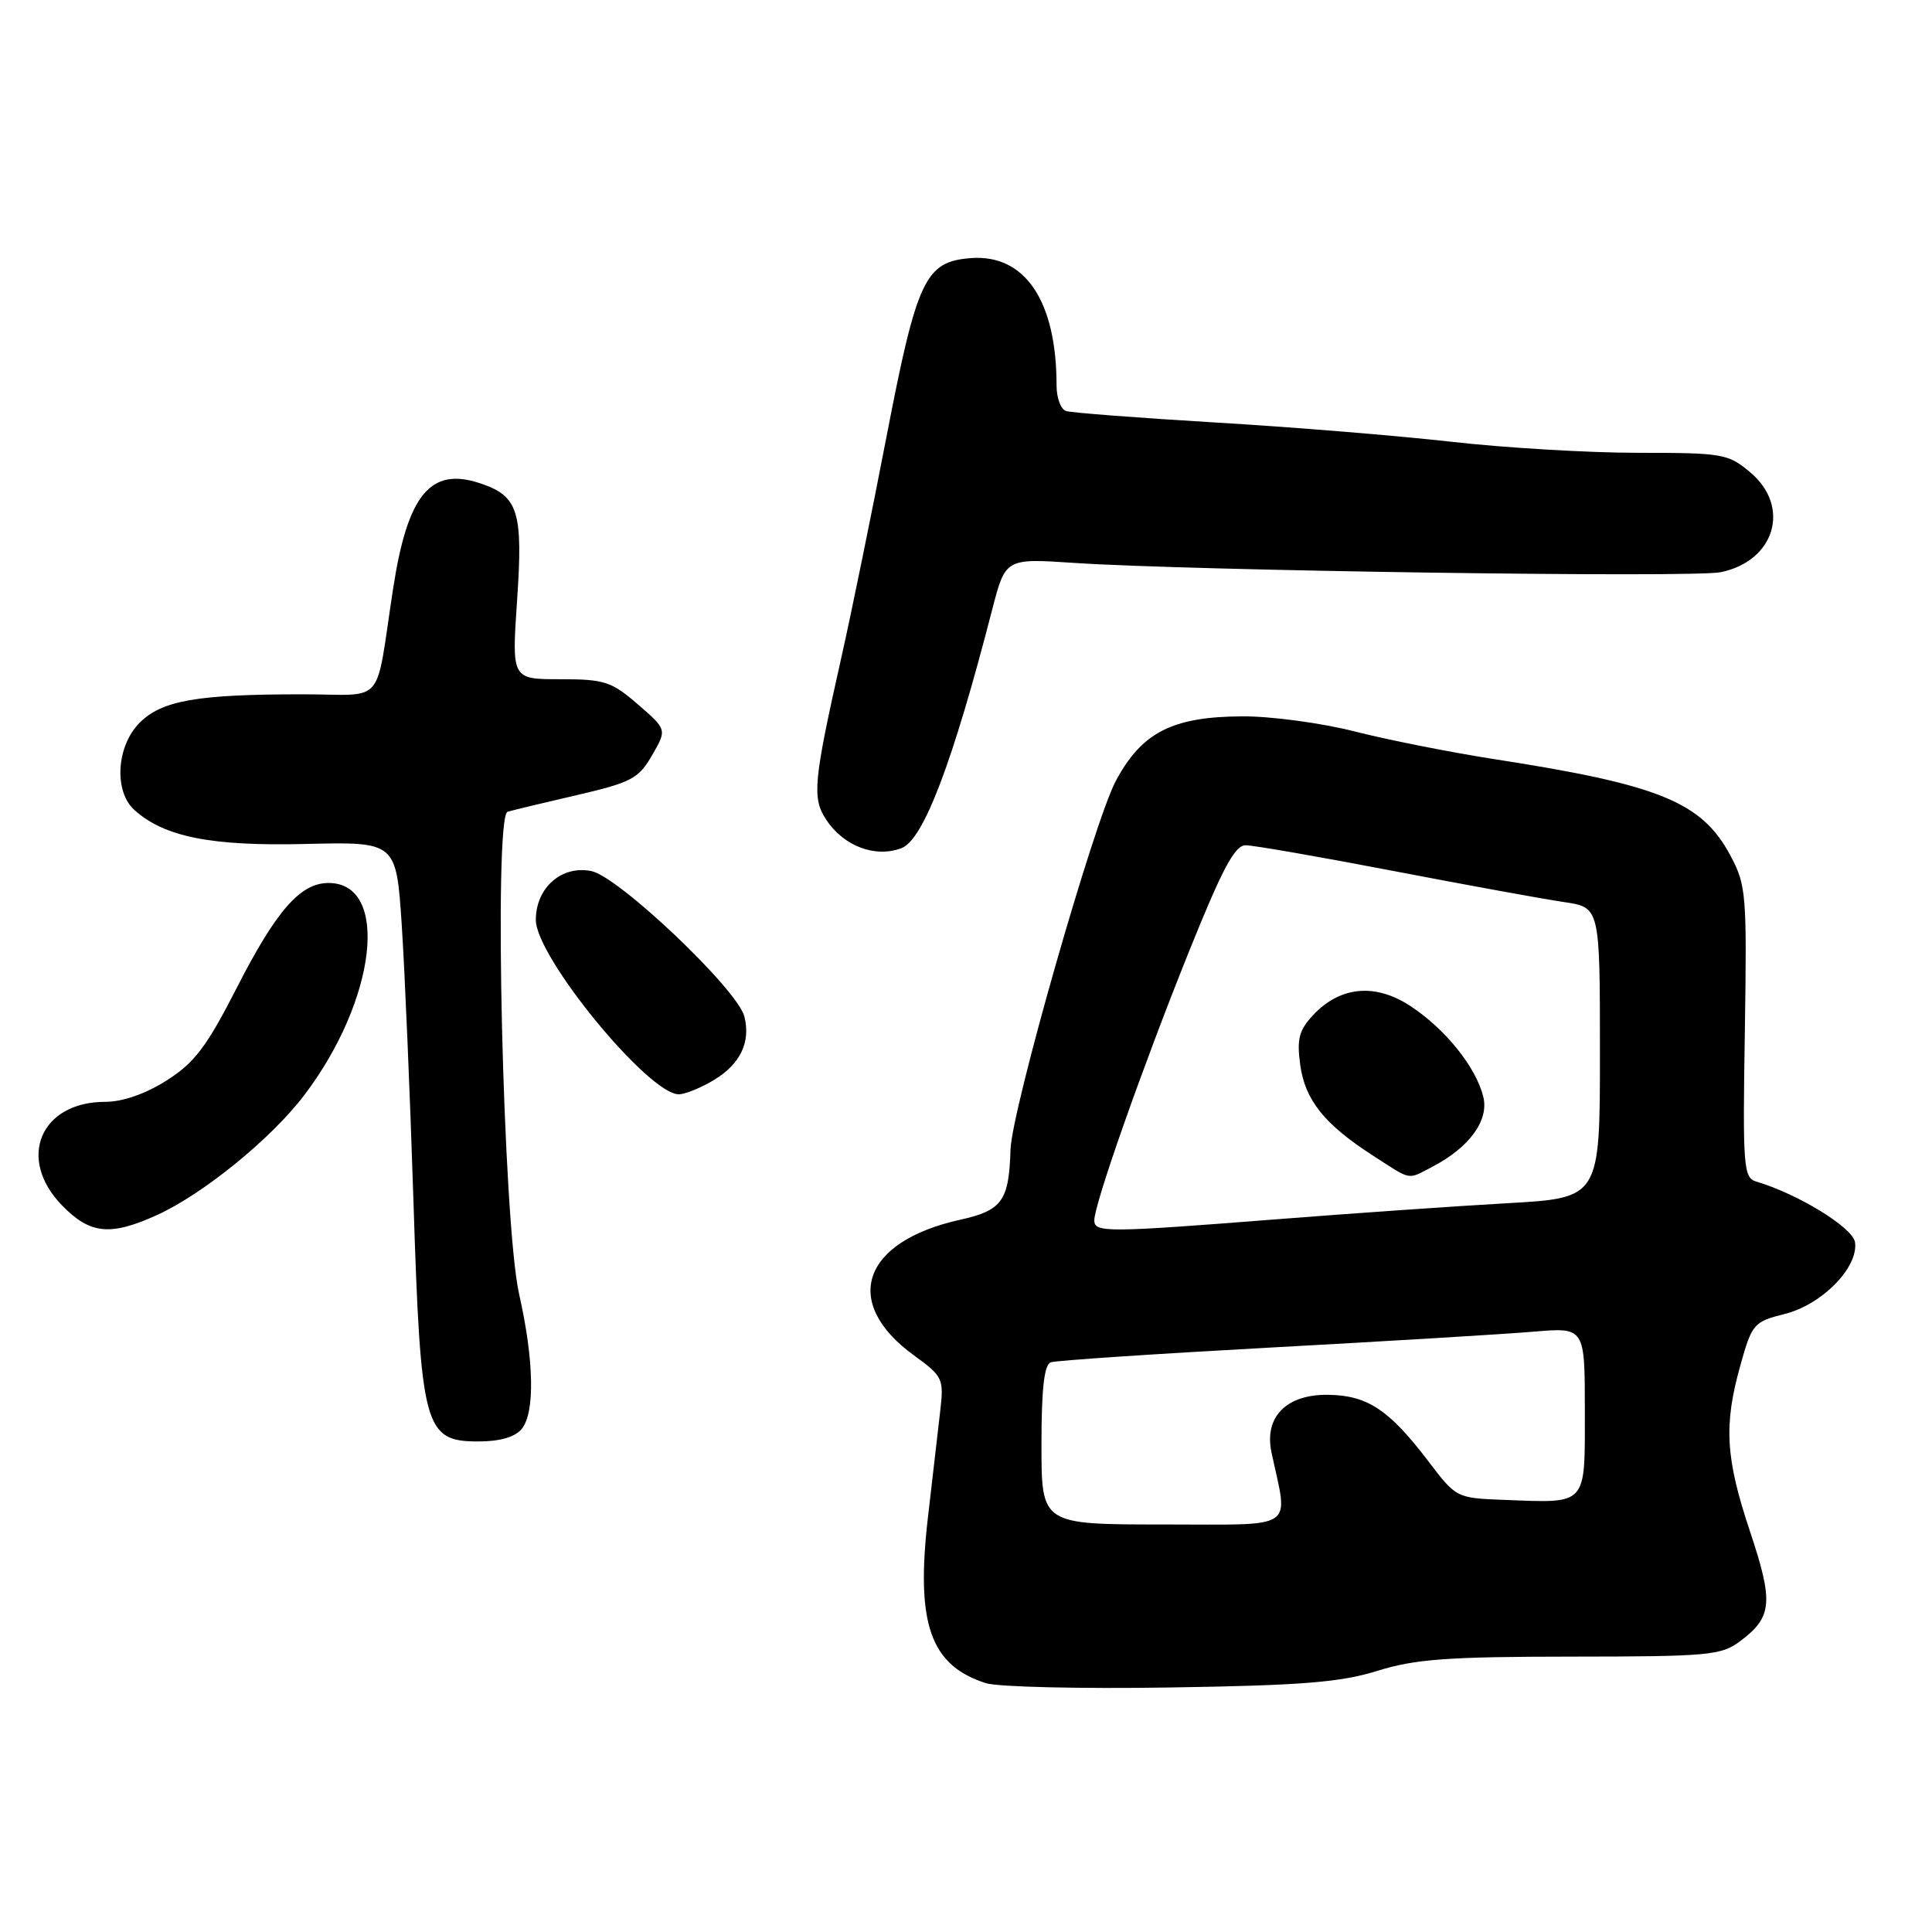 <?xml version="1.0" encoding="UTF-8" standalone="no"?>
<!DOCTYPE svg PUBLIC "-//W3C//DTD SVG 1.1//EN" "http://www.w3.org/Graphics/SVG/1.1/DTD/svg11.dtd" >
<svg xmlns="http://www.w3.org/2000/svg" xmlns:xlink="http://www.w3.org/1999/xlink" version="1.1" viewBox="0 0 256 256">
 <g >
 <path fill="currentColor"
d=" M 182.50 221.40 C 187.50 219.84 191.79 219.52 208.18 219.51 C 226.38 219.50 228.06 219.35 230.57 217.47 C 234.84 214.28 235.02 212.34 231.91 203.00 C 228.63 193.18 228.38 188.86 230.61 180.91 C 232.15 175.40 232.37 175.14 236.51 174.10 C 241.44 172.86 246.27 167.92 245.80 164.61 C 245.52 162.67 238.27 158.21 232.70 156.56 C 231.02 156.06 230.91 154.61 231.20 136.76 C 231.48 118.47 231.39 117.29 229.28 113.35 C 225.49 106.26 219.89 103.98 198.00 100.59 C 192.22 99.69 183.90 98.04 179.50 96.92 C 175.10 95.80 168.41 94.90 164.63 94.92 C 155.34 94.96 151.28 97.04 147.84 103.50 C 144.96 108.89 134.06 147.07 133.90 152.31 C 133.69 159.15 132.80 160.39 127.19 161.63 C 114.20 164.52 111.47 172.60 121.11 179.60 C 124.95 182.39 125.08 182.68 124.58 187.00 C 124.30 189.47 123.56 195.82 122.95 201.11 C 121.33 215.16 123.27 220.68 130.64 223.03 C 132.21 223.53 143.18 223.79 155.00 223.60 C 172.52 223.33 177.61 222.92 182.50 221.40 Z  M 69.12 189.35 C 70.90 187.21 70.77 180.27 68.79 171.50 C 66.66 162.09 65.38 108.12 67.26 107.56 C 67.94 107.36 72.08 106.36 76.46 105.35 C 83.65 103.68 84.62 103.17 86.40 100.08 C 88.38 96.67 88.38 96.67 84.52 93.33 C 81.01 90.30 80.09 90.00 74.24 90.00 C 67.81 90.00 67.81 90.00 68.51 79.64 C 69.33 67.73 68.69 65.71 63.56 64.02 C 57.03 61.86 54.00 65.55 52.09 78.00 C 49.64 93.89 51.26 92.00 40.09 92.00 C 26.11 92.00 21.46 92.81 18.50 95.77 C 15.43 98.85 15.06 104.84 17.80 107.32 C 21.76 110.90 27.99 112.14 40.50 111.83 C 52.50 111.54 52.50 111.54 53.23 122.52 C 53.63 128.56 54.33 144.97 54.78 159.00 C 55.75 189.31 56.20 191.00 63.40 191.00 C 66.23 191.00 68.24 190.42 69.12 189.35 Z  M 20.80 161.00 C 26.87 158.25 35.88 150.93 40.25 145.20 C 49.90 132.55 51.71 117.00 43.53 117.00 C 39.80 117.00 36.60 120.65 31.36 130.92 C 27.37 138.72 25.78 140.82 22.08 143.17 C 19.26 144.95 16.25 146.00 13.94 146.00 C 5.35 146.00 2.20 153.52 8.20 159.70 C 11.92 163.54 14.60 163.82 20.80 161.00 Z  M 94.66 143.07 C 98.12 140.96 99.49 138.06 98.63 134.68 C 97.72 131.10 81.97 116.14 78.35 115.42 C 74.41 114.63 71.00 117.64 71.00 121.89 C 71.00 126.80 85.93 145.01 89.95 145.00 C 90.80 144.99 92.92 144.13 94.66 143.07 Z  M 119.46 112.38 C 122.37 111.26 126.23 101.10 131.48 80.74 C 133.23 73.98 133.23 73.98 142.36 74.59 C 157.85 75.62 224.29 76.58 228.00 75.82 C 235.20 74.34 237.33 67.14 231.92 62.59 C 228.99 60.12 228.28 60.00 217.02 60.00 C 210.51 60.00 199.41 59.34 192.35 58.54 C 185.28 57.74 171.18 56.58 161.00 55.98 C 150.82 55.37 141.94 54.69 141.25 54.46 C 140.56 54.24 140.00 52.72 140.00 51.08 C 140.00 39.88 135.82 33.66 128.65 34.20 C 122.58 34.66 121.50 36.97 117.44 58.00 C 115.48 68.17 112.81 81.22 111.51 87.00 C 107.79 103.55 107.58 105.71 109.46 108.59 C 111.78 112.12 115.97 113.71 119.46 112.38 Z  M 138.00 191.47 C 138.00 183.94 138.36 180.82 139.25 180.51 C 139.94 180.27 153.10 179.39 168.50 178.55 C 183.90 177.71 199.54 176.77 203.25 176.45 C 210.00 175.88 210.00 175.88 210.00 186.92 C 210.00 199.65 210.44 199.17 199.24 198.74 C 193.00 198.50 192.95 198.48 189.24 193.59 C 184.07 186.80 181.19 184.89 175.99 184.82 C 170.44 184.74 167.48 187.76 168.48 192.46 C 170.71 202.92 172.09 202.00 154.13 202.00 C 138.00 202.00 138.00 202.00 138.00 191.47 Z  M 145.00 161.70 C 145.00 159.54 151.38 141.43 157.48 126.25 C 161.95 115.13 163.61 112.00 165.05 112.00 C 166.07 112.00 174.91 113.54 184.70 115.42 C 194.49 117.30 204.64 119.15 207.25 119.53 C 212.00 120.23 212.00 120.23 212.00 139.49 C 212.00 158.74 212.00 158.74 199.75 159.43 C 193.01 159.81 179.25 160.77 169.17 161.56 C 146.59 163.33 145.00 163.34 145.00 161.70 Z  M 189.80 154.60 C 194.71 152.04 197.33 148.44 196.54 145.31 C 195.57 141.40 191.55 136.39 186.94 133.34 C 182.27 130.25 177.61 130.66 174.02 134.48 C 172.13 136.49 171.82 137.66 172.28 141.06 C 172.91 145.76 175.50 148.99 181.95 153.14 C 187.15 156.49 186.42 156.35 189.80 154.60 Z "/>
</g>
</svg>